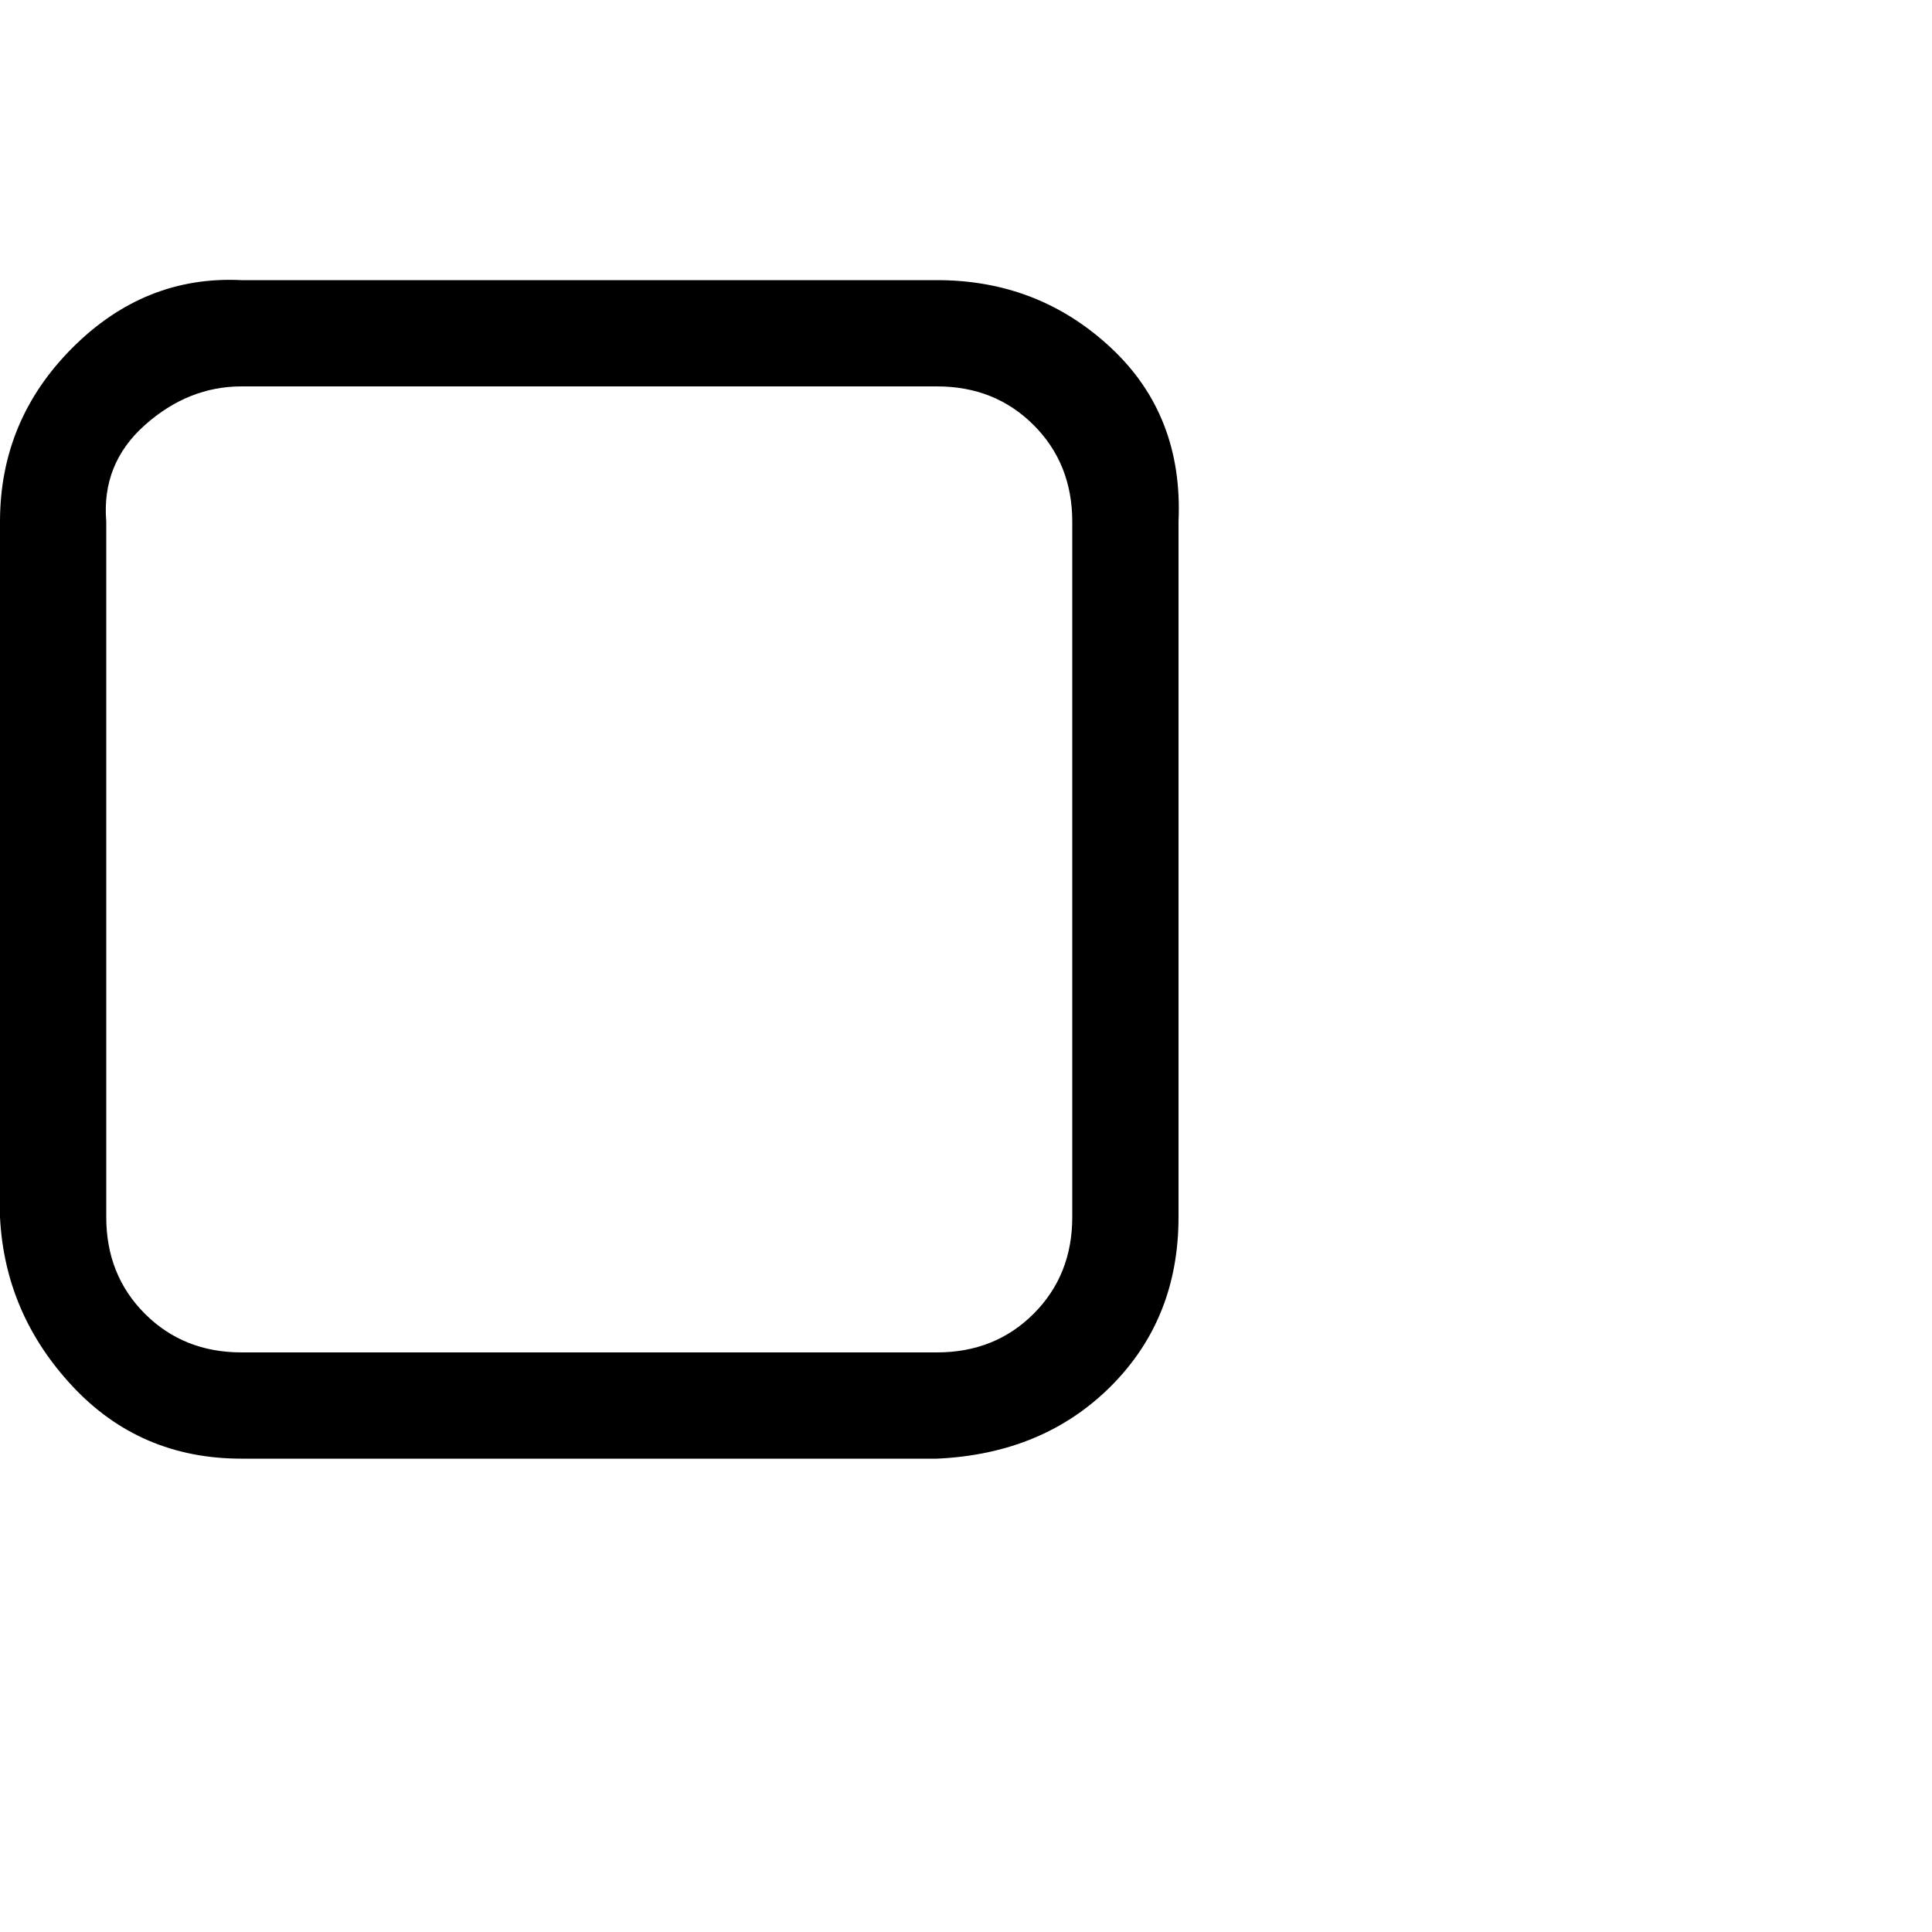 <?xml version="1.0"?><svg viewBox="0 0 40 40" xmlns="http://www.w3.org/2000/svg" height="40" width="40"><path d="m19.4 8h-14.4q-1.1 0-2 0.8t-0.8 2v14.4q0 1.2 0.8 2t2 0.8h14.4q1.2 0 2-0.8t0.8-2v-14.4q0-1.2-0.8-2t-2-0.8z m5 2.8v14.4q0 2.1-1.4 3.5t-3.6 1.5h-14.4q-2.1 0-3.5-1.5t-1.5-3.5v-14.4q0-2.1 1.5-3.6t3.5-1.4h14.4q2.1 0 3.6 1.4t1.4 3.6z"></path></svg>